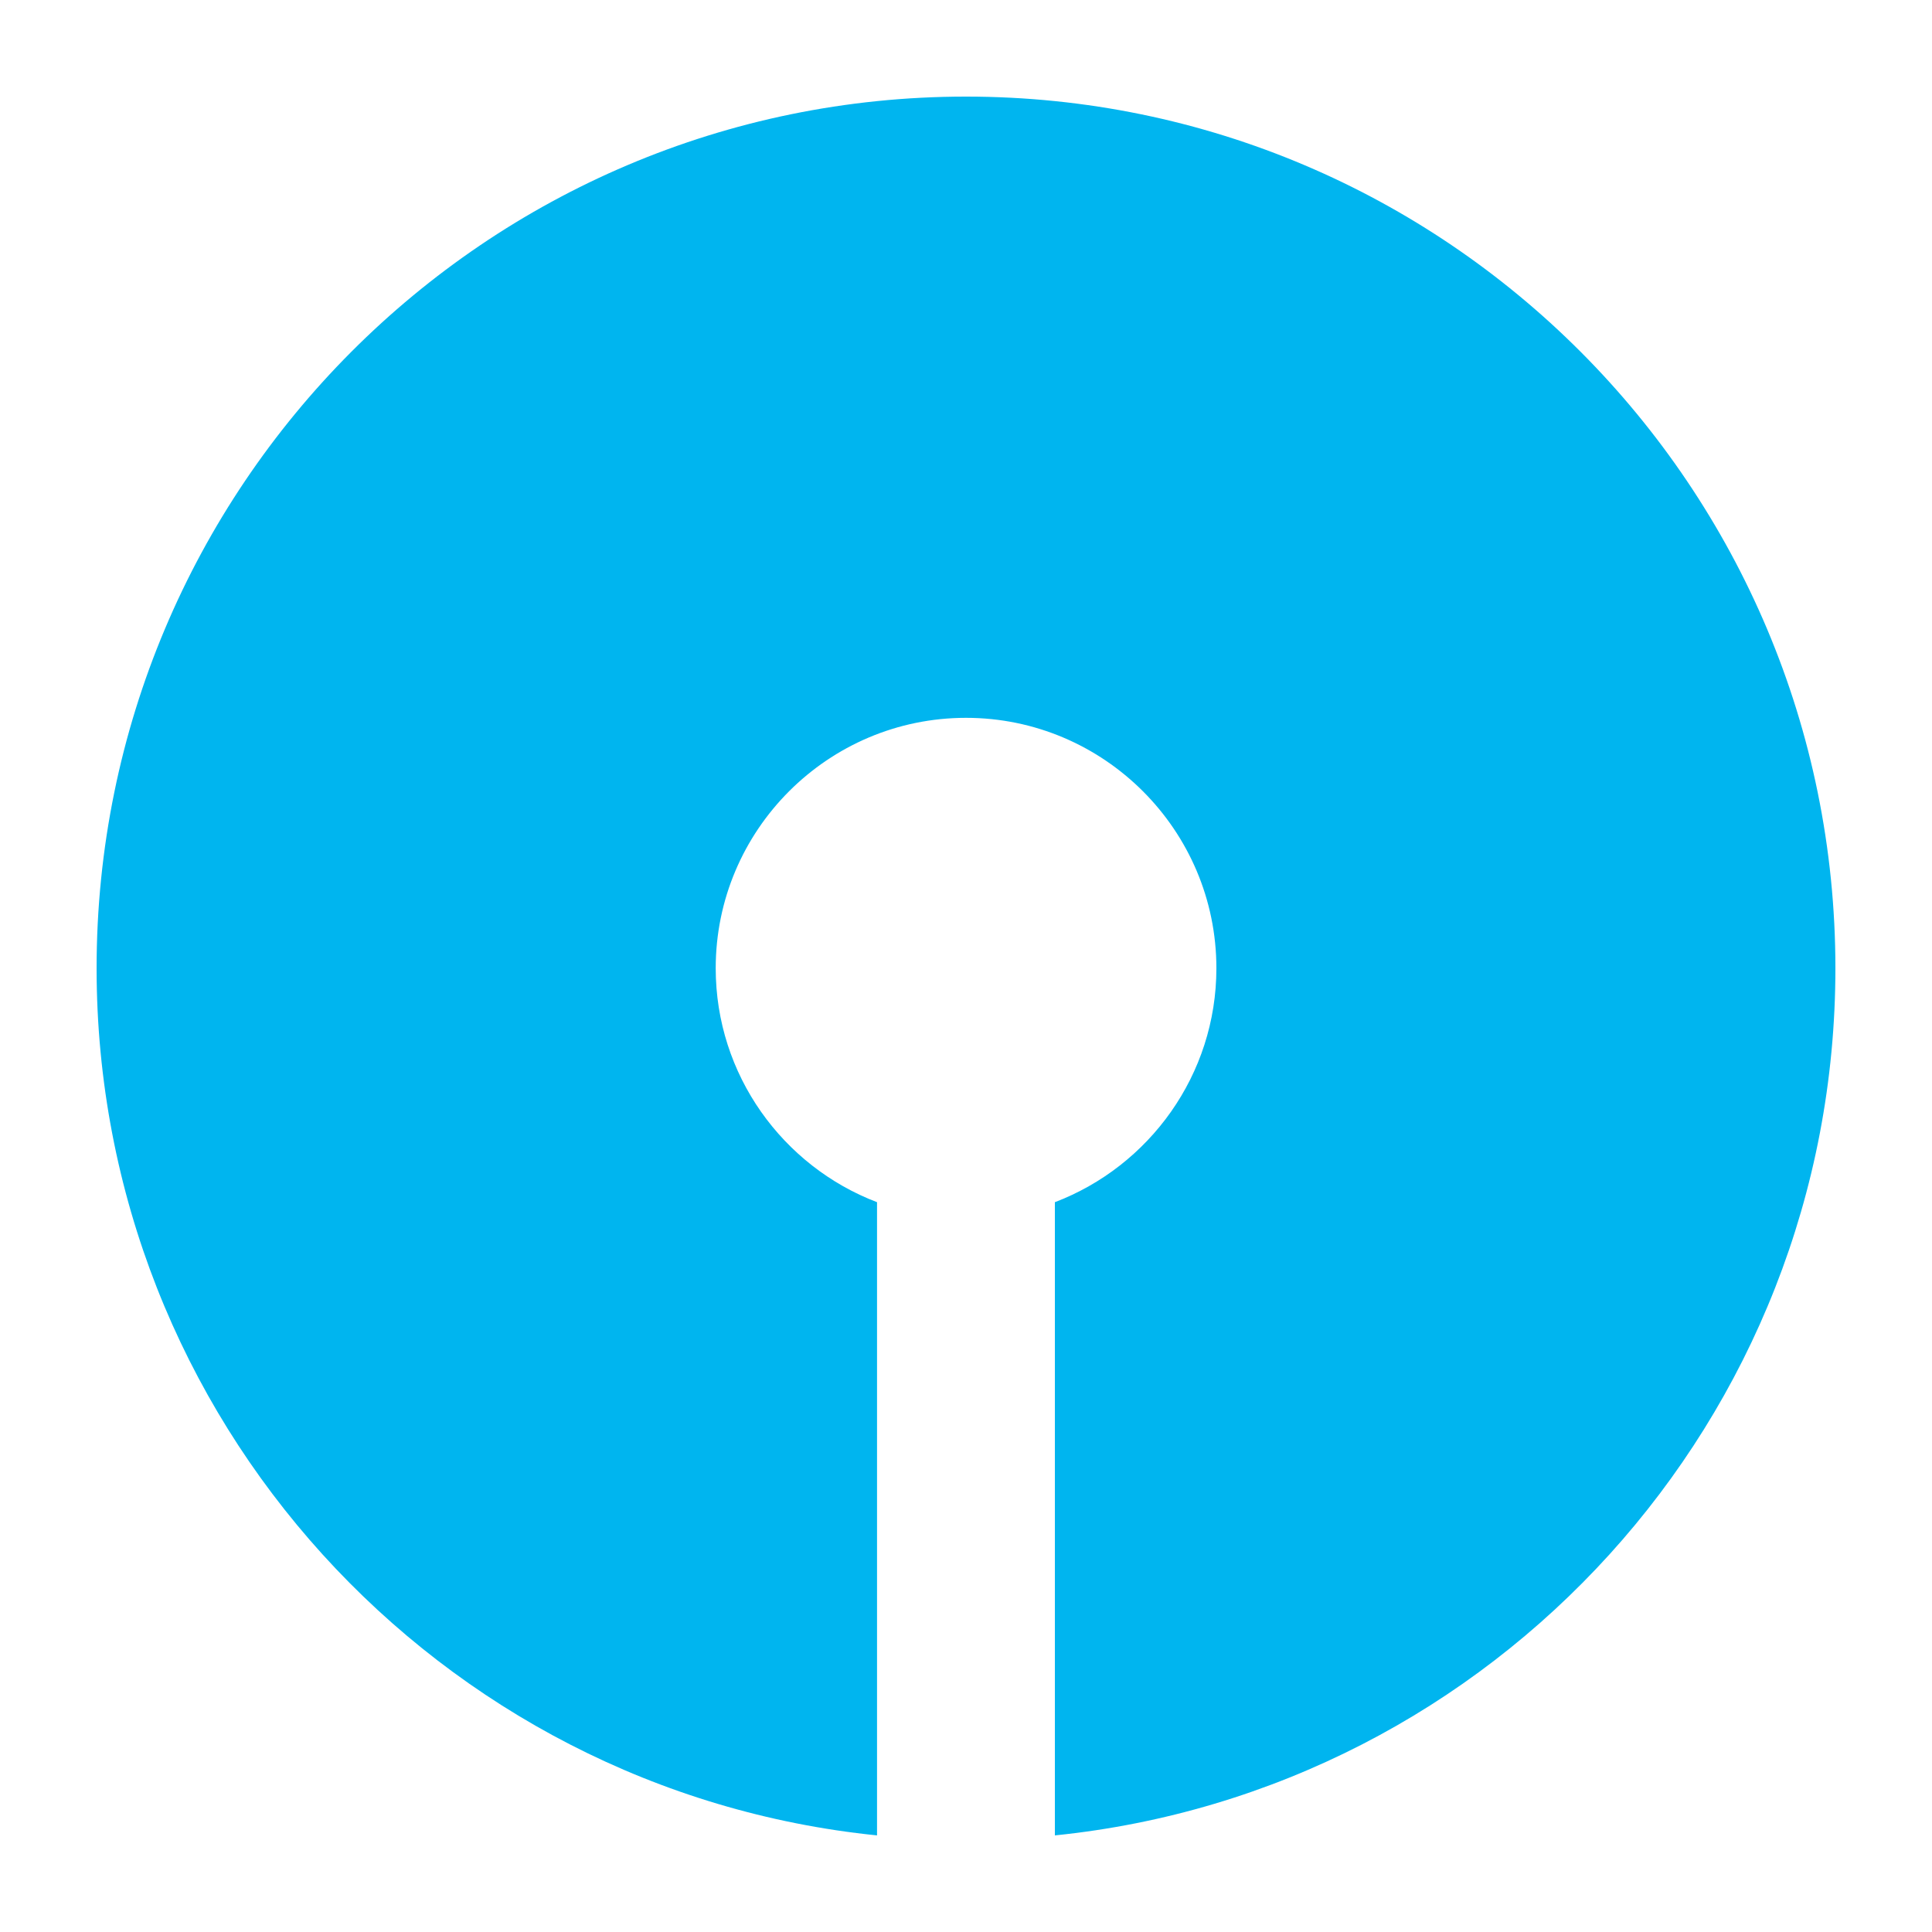 <svg width="20" height="20" viewBox="0 0 20 20" fill="none" xmlns="http://www.w3.org/2000/svg">
<path d="M10 1C5.029 1 1 5.04 1 10.023C1 14.695 4.542 18.538 9.079 19V12.445C8.104 12.073 7.409 11.128 7.409 10.023C7.409 8.594 8.571 7.431 10 7.431C11.428 7.431 12.592 8.594 12.592 10.023C12.592 11.128 11.896 12.073 10.92 12.445V19C15.459 18.538 19 14.695 19 10.023C19 5.04 14.97 1 10 1Z" fill="#00B5EF"/>
</svg>
